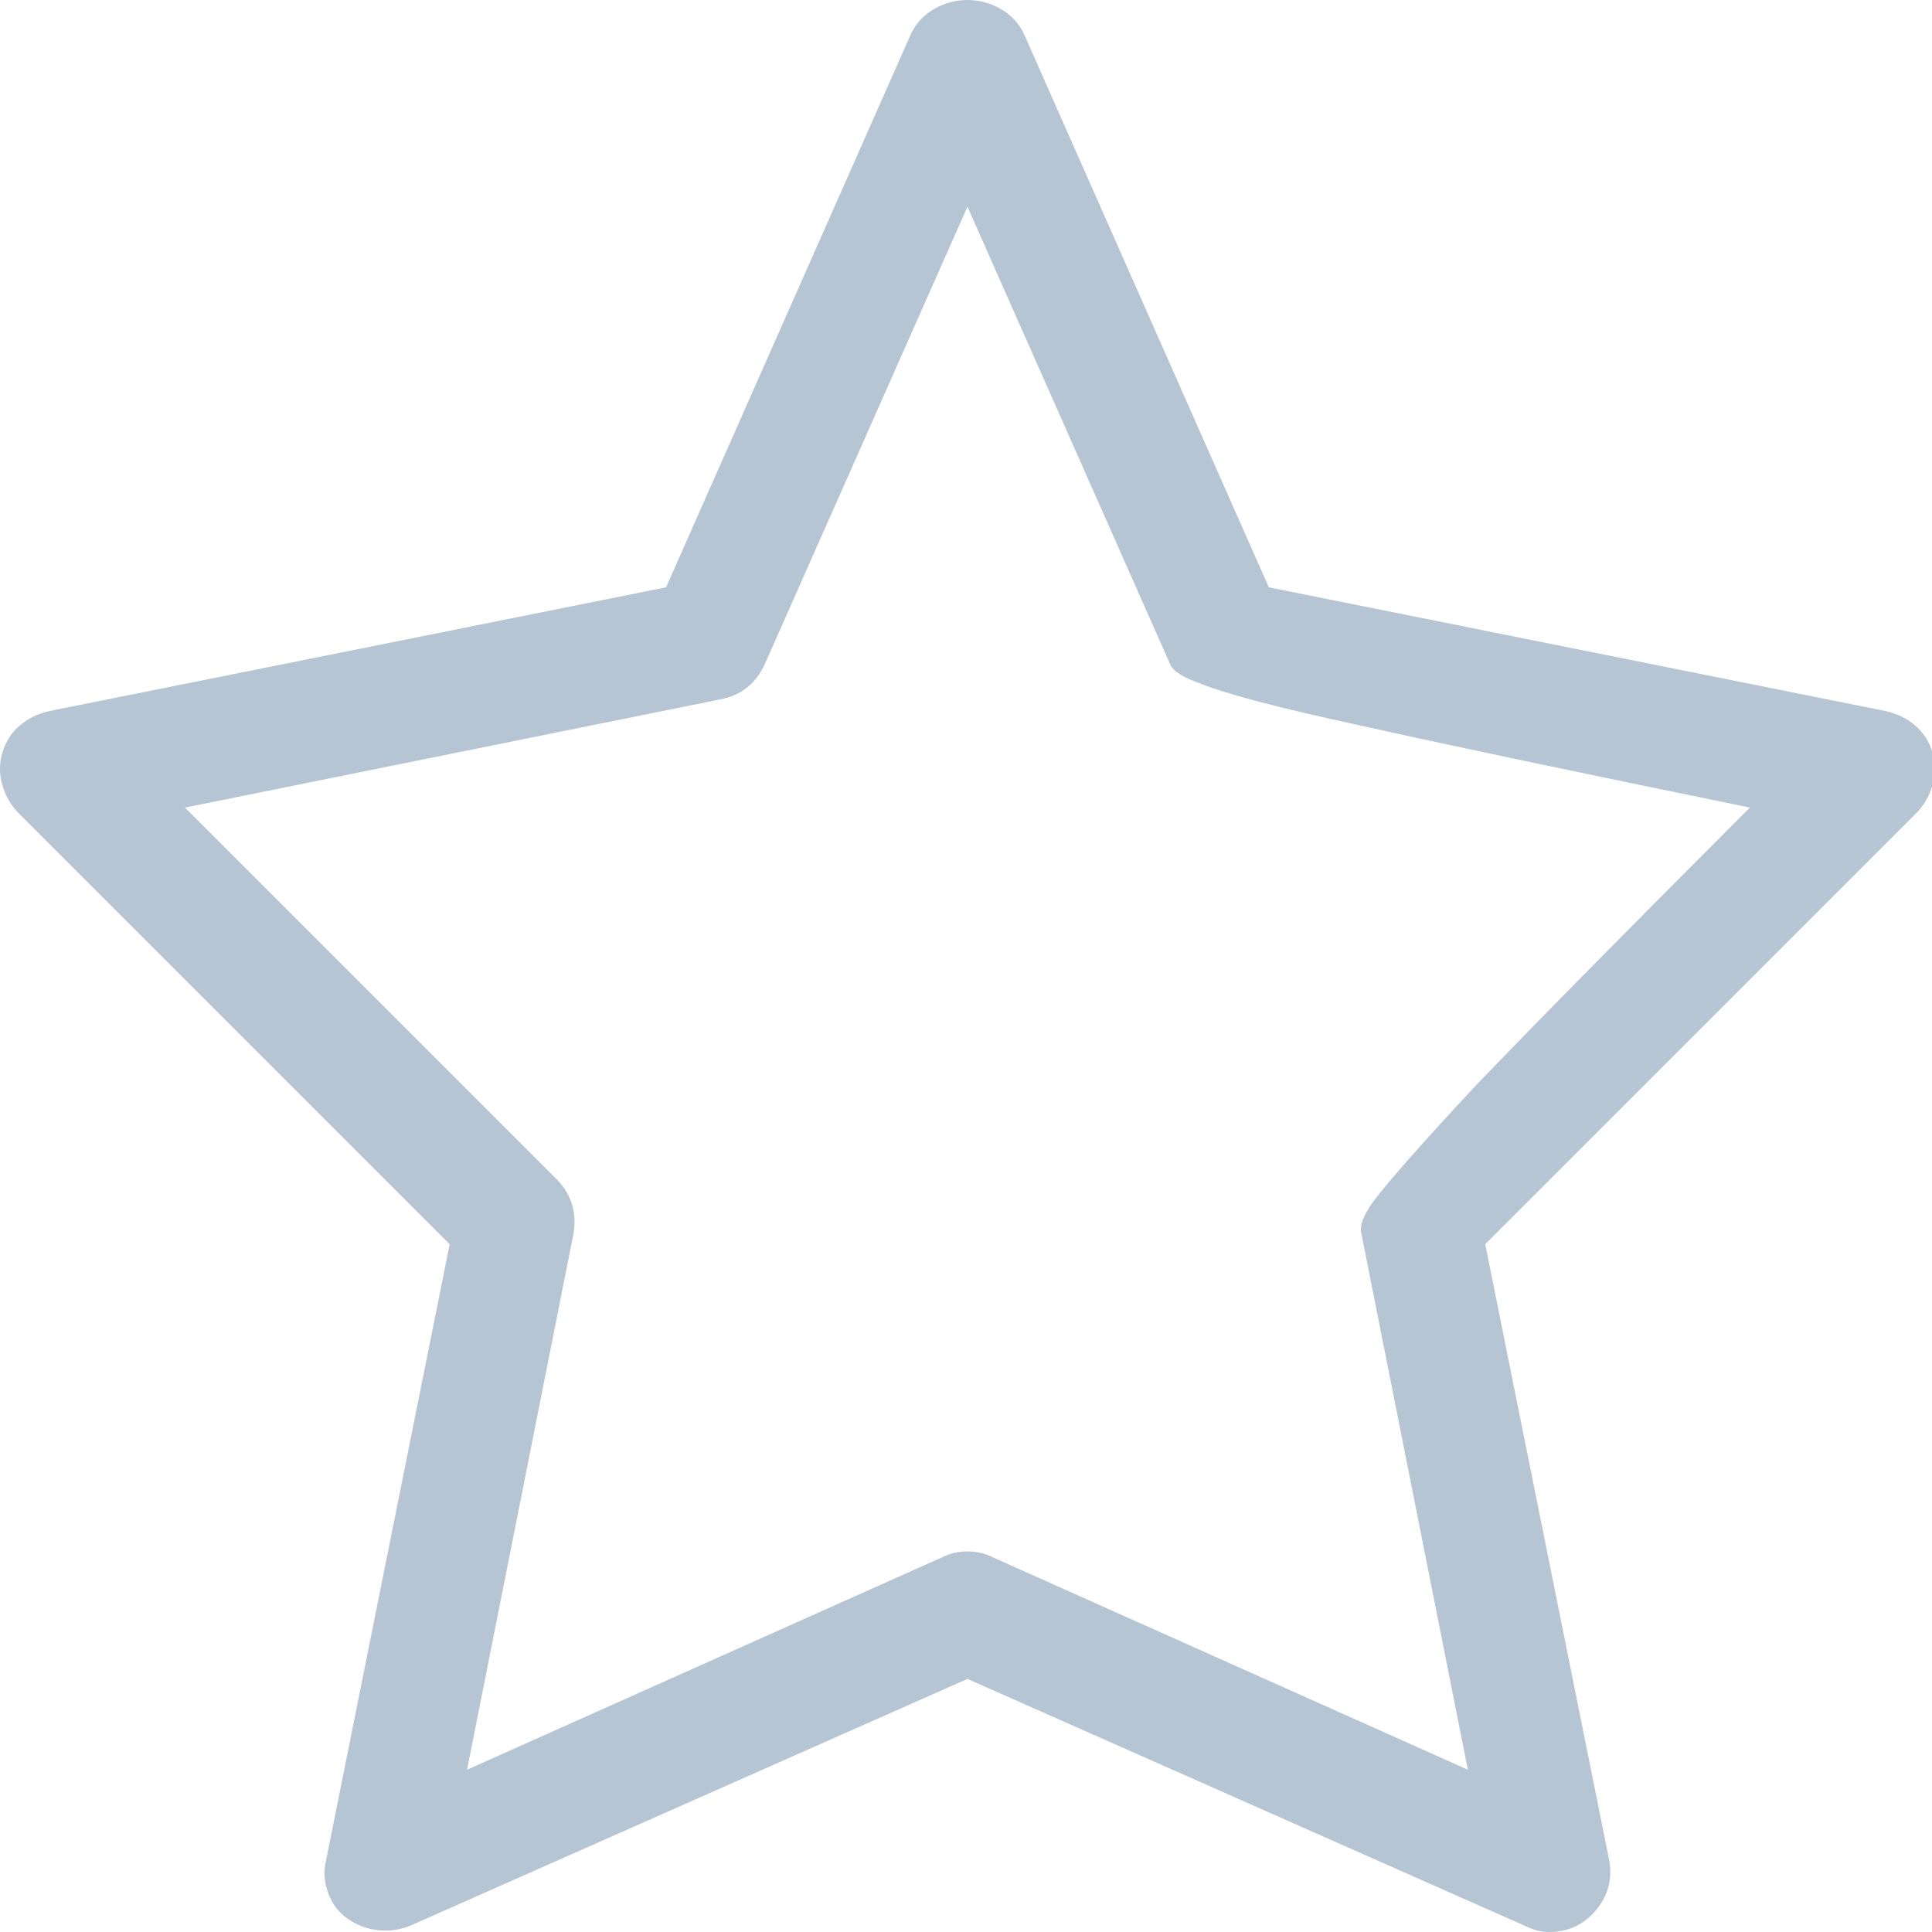 <svg width="16" height="16" viewBox="0 0 16 16" fill="none" xmlns="http://www.w3.org/2000/svg">
<path d="M12.828 16C12.764 16 12.7 15.984 12.636 15.952L8.012 13.904L3.388 15.952C3.303 15.984 3.215 15.995 3.124 15.984C3.033 15.973 2.951 15.941 2.876 15.888C2.801 15.835 2.748 15.763 2.716 15.672C2.684 15.581 2.679 15.493 2.7 15.408L3.724 10.304L0.156 6.736C0.092 6.672 0.047 6.595 0.02 6.504C-0.007 6.413 -0.007 6.323 0.02 6.232C0.047 6.141 0.095 6.067 0.164 6.008C0.233 5.949 0.316 5.909 0.412 5.888L5.516 4.864L7.548 0.272C7.591 0.187 7.655 0.12 7.74 0.072C7.825 0.024 7.916 0 8.012 0C8.108 0 8.199 0.024 8.284 0.072C8.369 0.12 8.433 0.187 8.476 0.272L10.508 4.864L15.612 5.888C15.708 5.909 15.791 5.949 15.86 6.008C15.929 6.067 15.977 6.141 16.004 6.232C16.031 6.323 16.031 6.413 16.004 6.504C15.977 6.595 15.932 6.672 15.868 6.736L12.3 10.304L13.324 15.392C13.356 15.552 13.321 15.693 13.22 15.816C13.119 15.939 12.988 16 12.828 16ZM8.012 12.848C8.087 12.848 8.156 12.864 8.22 12.896L12.156 14.656L11.276 10.224C11.255 10.16 11.287 10.069 11.372 9.952C11.5 9.781 11.783 9.461 12.22 8.992C12.7 8.491 13.457 7.723 14.492 6.688C13.031 6.389 11.943 6.16 11.228 6C10.588 5.861 10.161 5.749 9.948 5.664C9.799 5.611 9.713 5.557 9.692 5.504L8.012 1.712L6.332 5.504C6.257 5.664 6.135 5.76 5.964 5.792L1.532 6.688L4.62 9.776C4.737 9.904 4.78 10.053 4.748 10.224L3.868 14.656L7.804 12.896C7.868 12.864 7.937 12.848 8.012 12.848Z" fill="#B6C5D4"/>
</svg>
